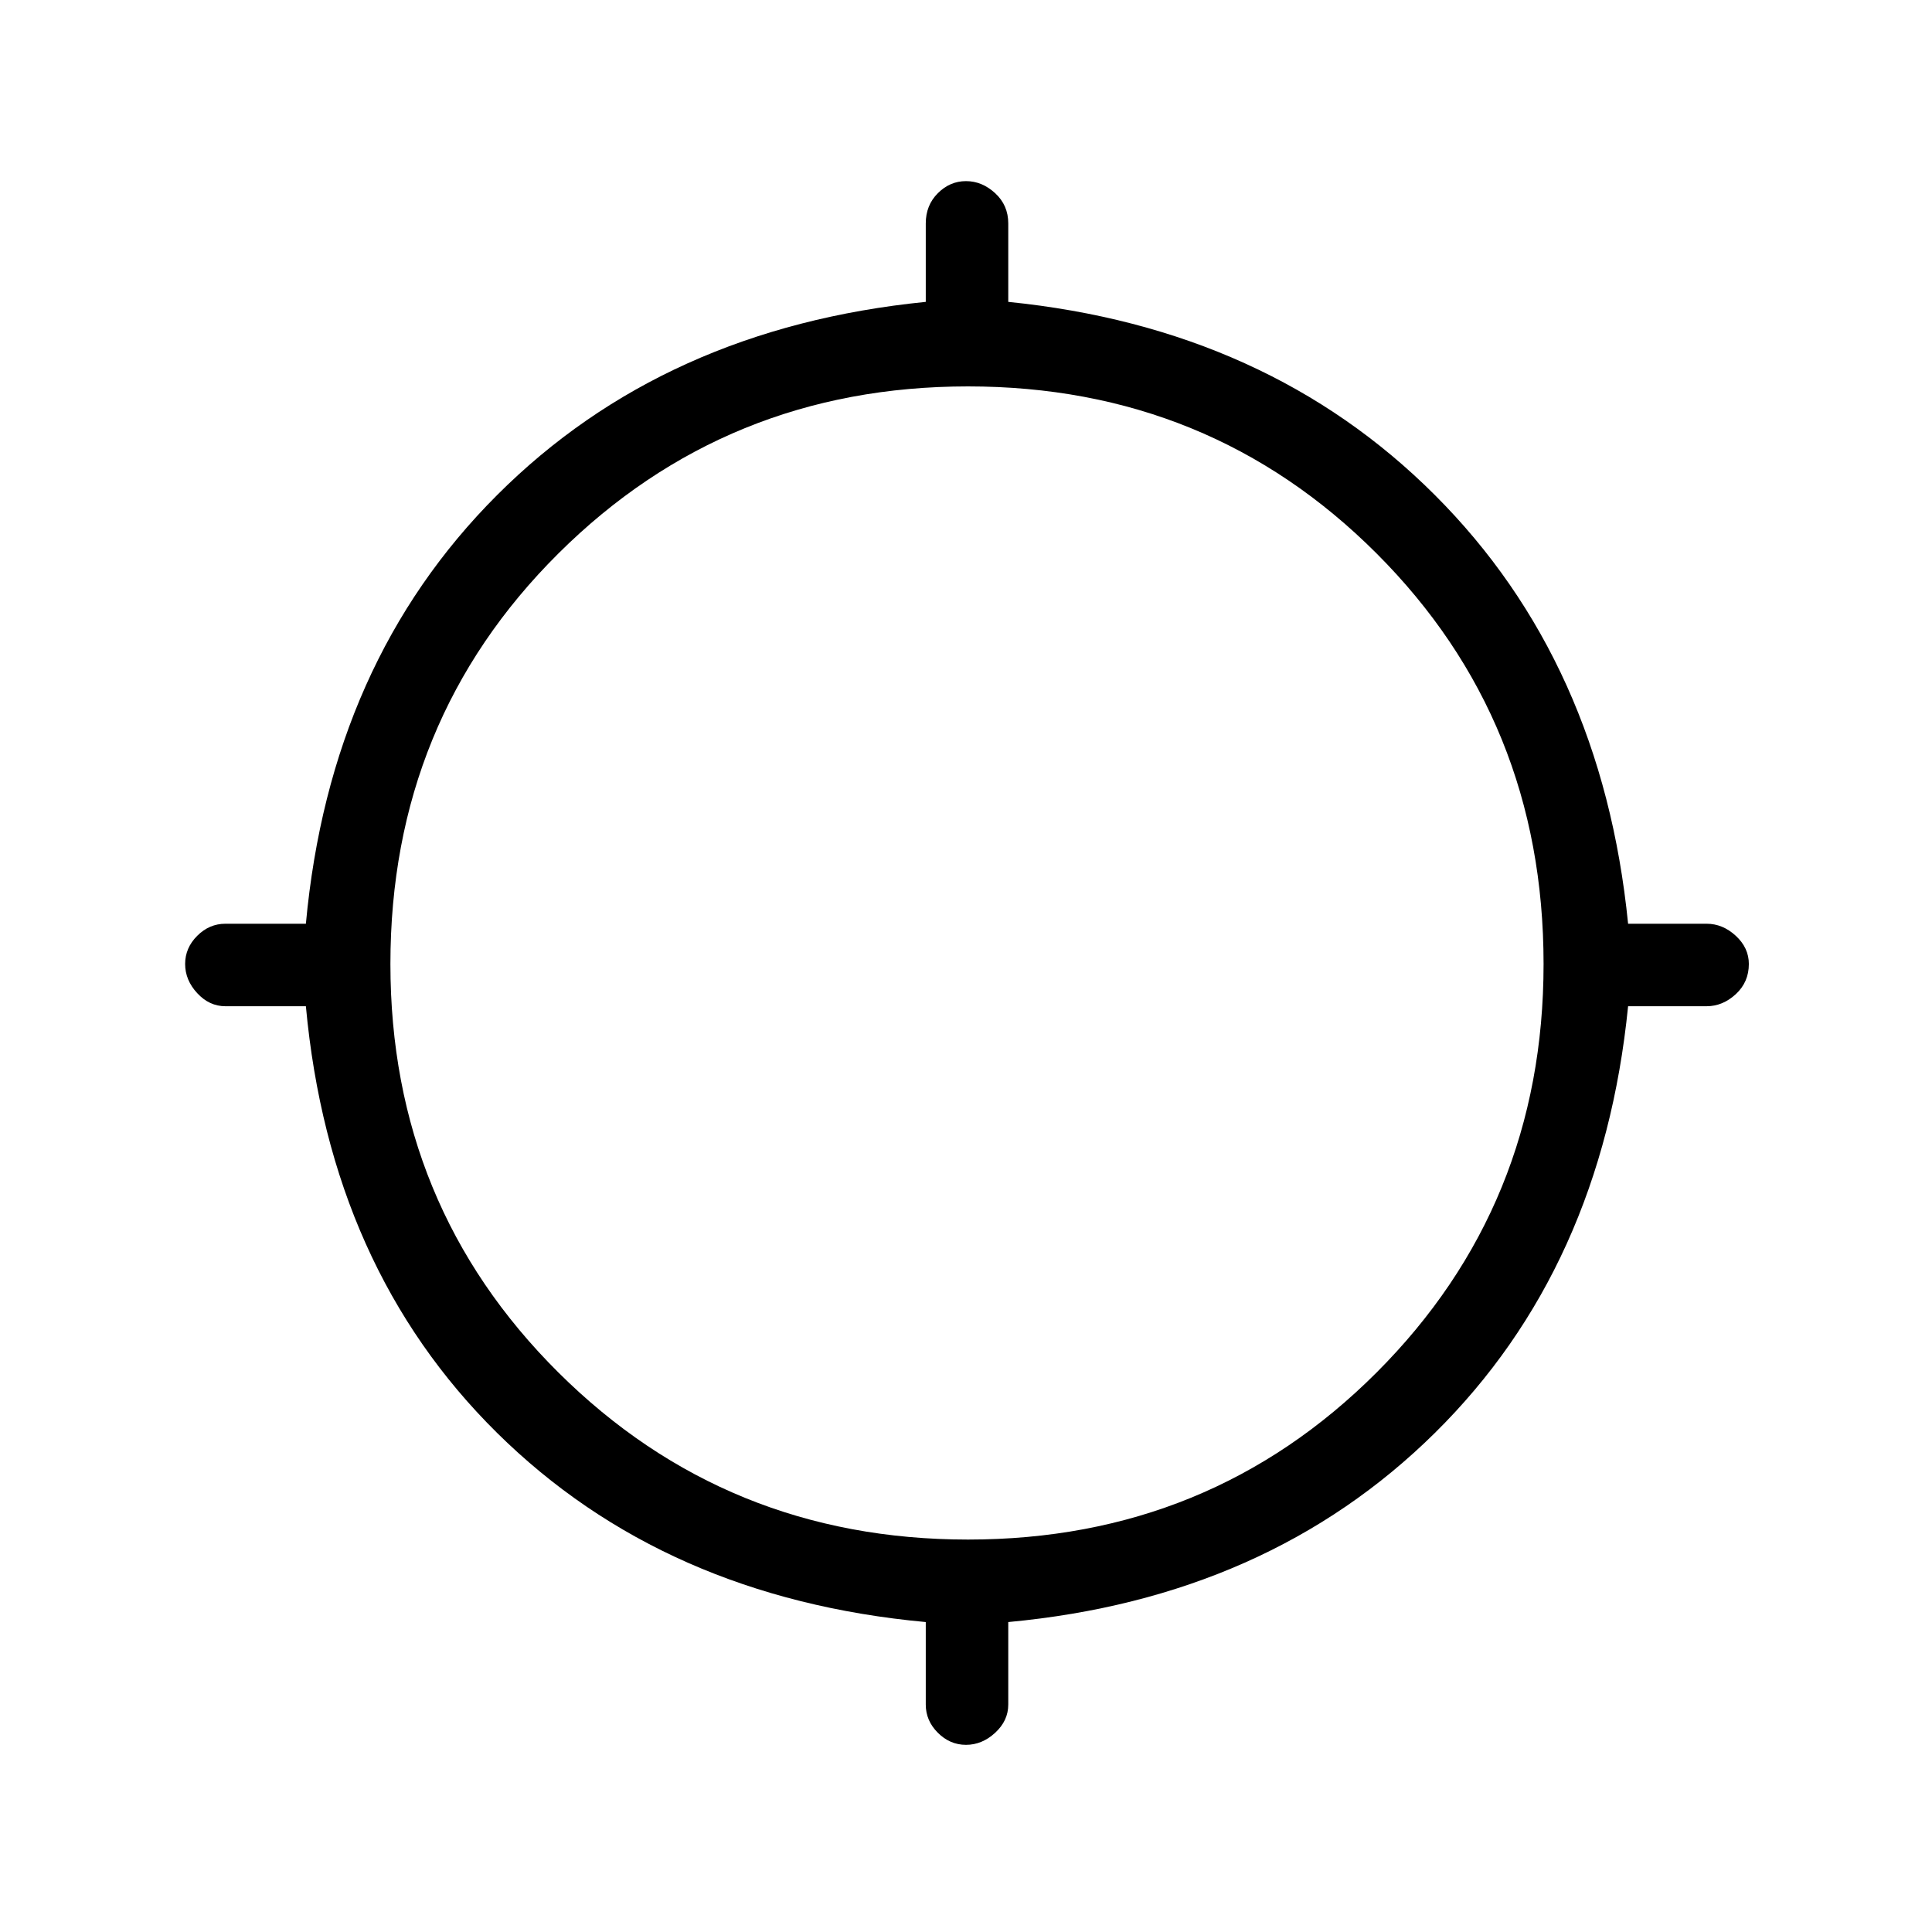 <svg xmlns="http://www.w3.org/2000/svg" height="40" width="40"><path d="M20 36.125Q19.667 36.125 19.417 35.875Q19.167 35.625 19.167 35.292V33.583Q13.75 33.083 10.292 29.667Q6.833 26.25 6.333 20.833H4.667Q4.333 20.833 4.083 20.562Q3.833 20.292 3.833 19.958Q3.833 19.625 4.083 19.375Q4.333 19.125 4.667 19.125H6.333Q6.833 13.708 10.292 10.25Q13.75 6.792 19.167 6.25V4.625Q19.167 4.25 19.417 4Q19.667 3.75 20 3.75Q20.333 3.75 20.604 4Q20.875 4.25 20.875 4.625V6.25Q26.25 6.792 29.708 10.25Q33.167 13.708 33.708 19.125H35.333Q35.667 19.125 35.938 19.375Q36.208 19.625 36.208 19.958Q36.208 20.333 35.938 20.583Q35.667 20.833 35.333 20.833H33.708Q33.167 26.25 29.708 29.667Q26.25 33.083 20.875 33.583V35.292Q20.875 35.625 20.604 35.875Q20.333 36.125 20 36.125ZM20.042 31.875Q25.042 31.875 28.5 28.417Q31.958 24.958 31.958 19.958Q31.958 14.917 28.5 11.458Q25.042 8 20.042 8Q15.042 8 11.562 11.458Q8.083 14.917 8.083 19.958Q8.083 24.958 11.562 28.417Q15.042 31.875 20.042 31.875Z"/></svg>